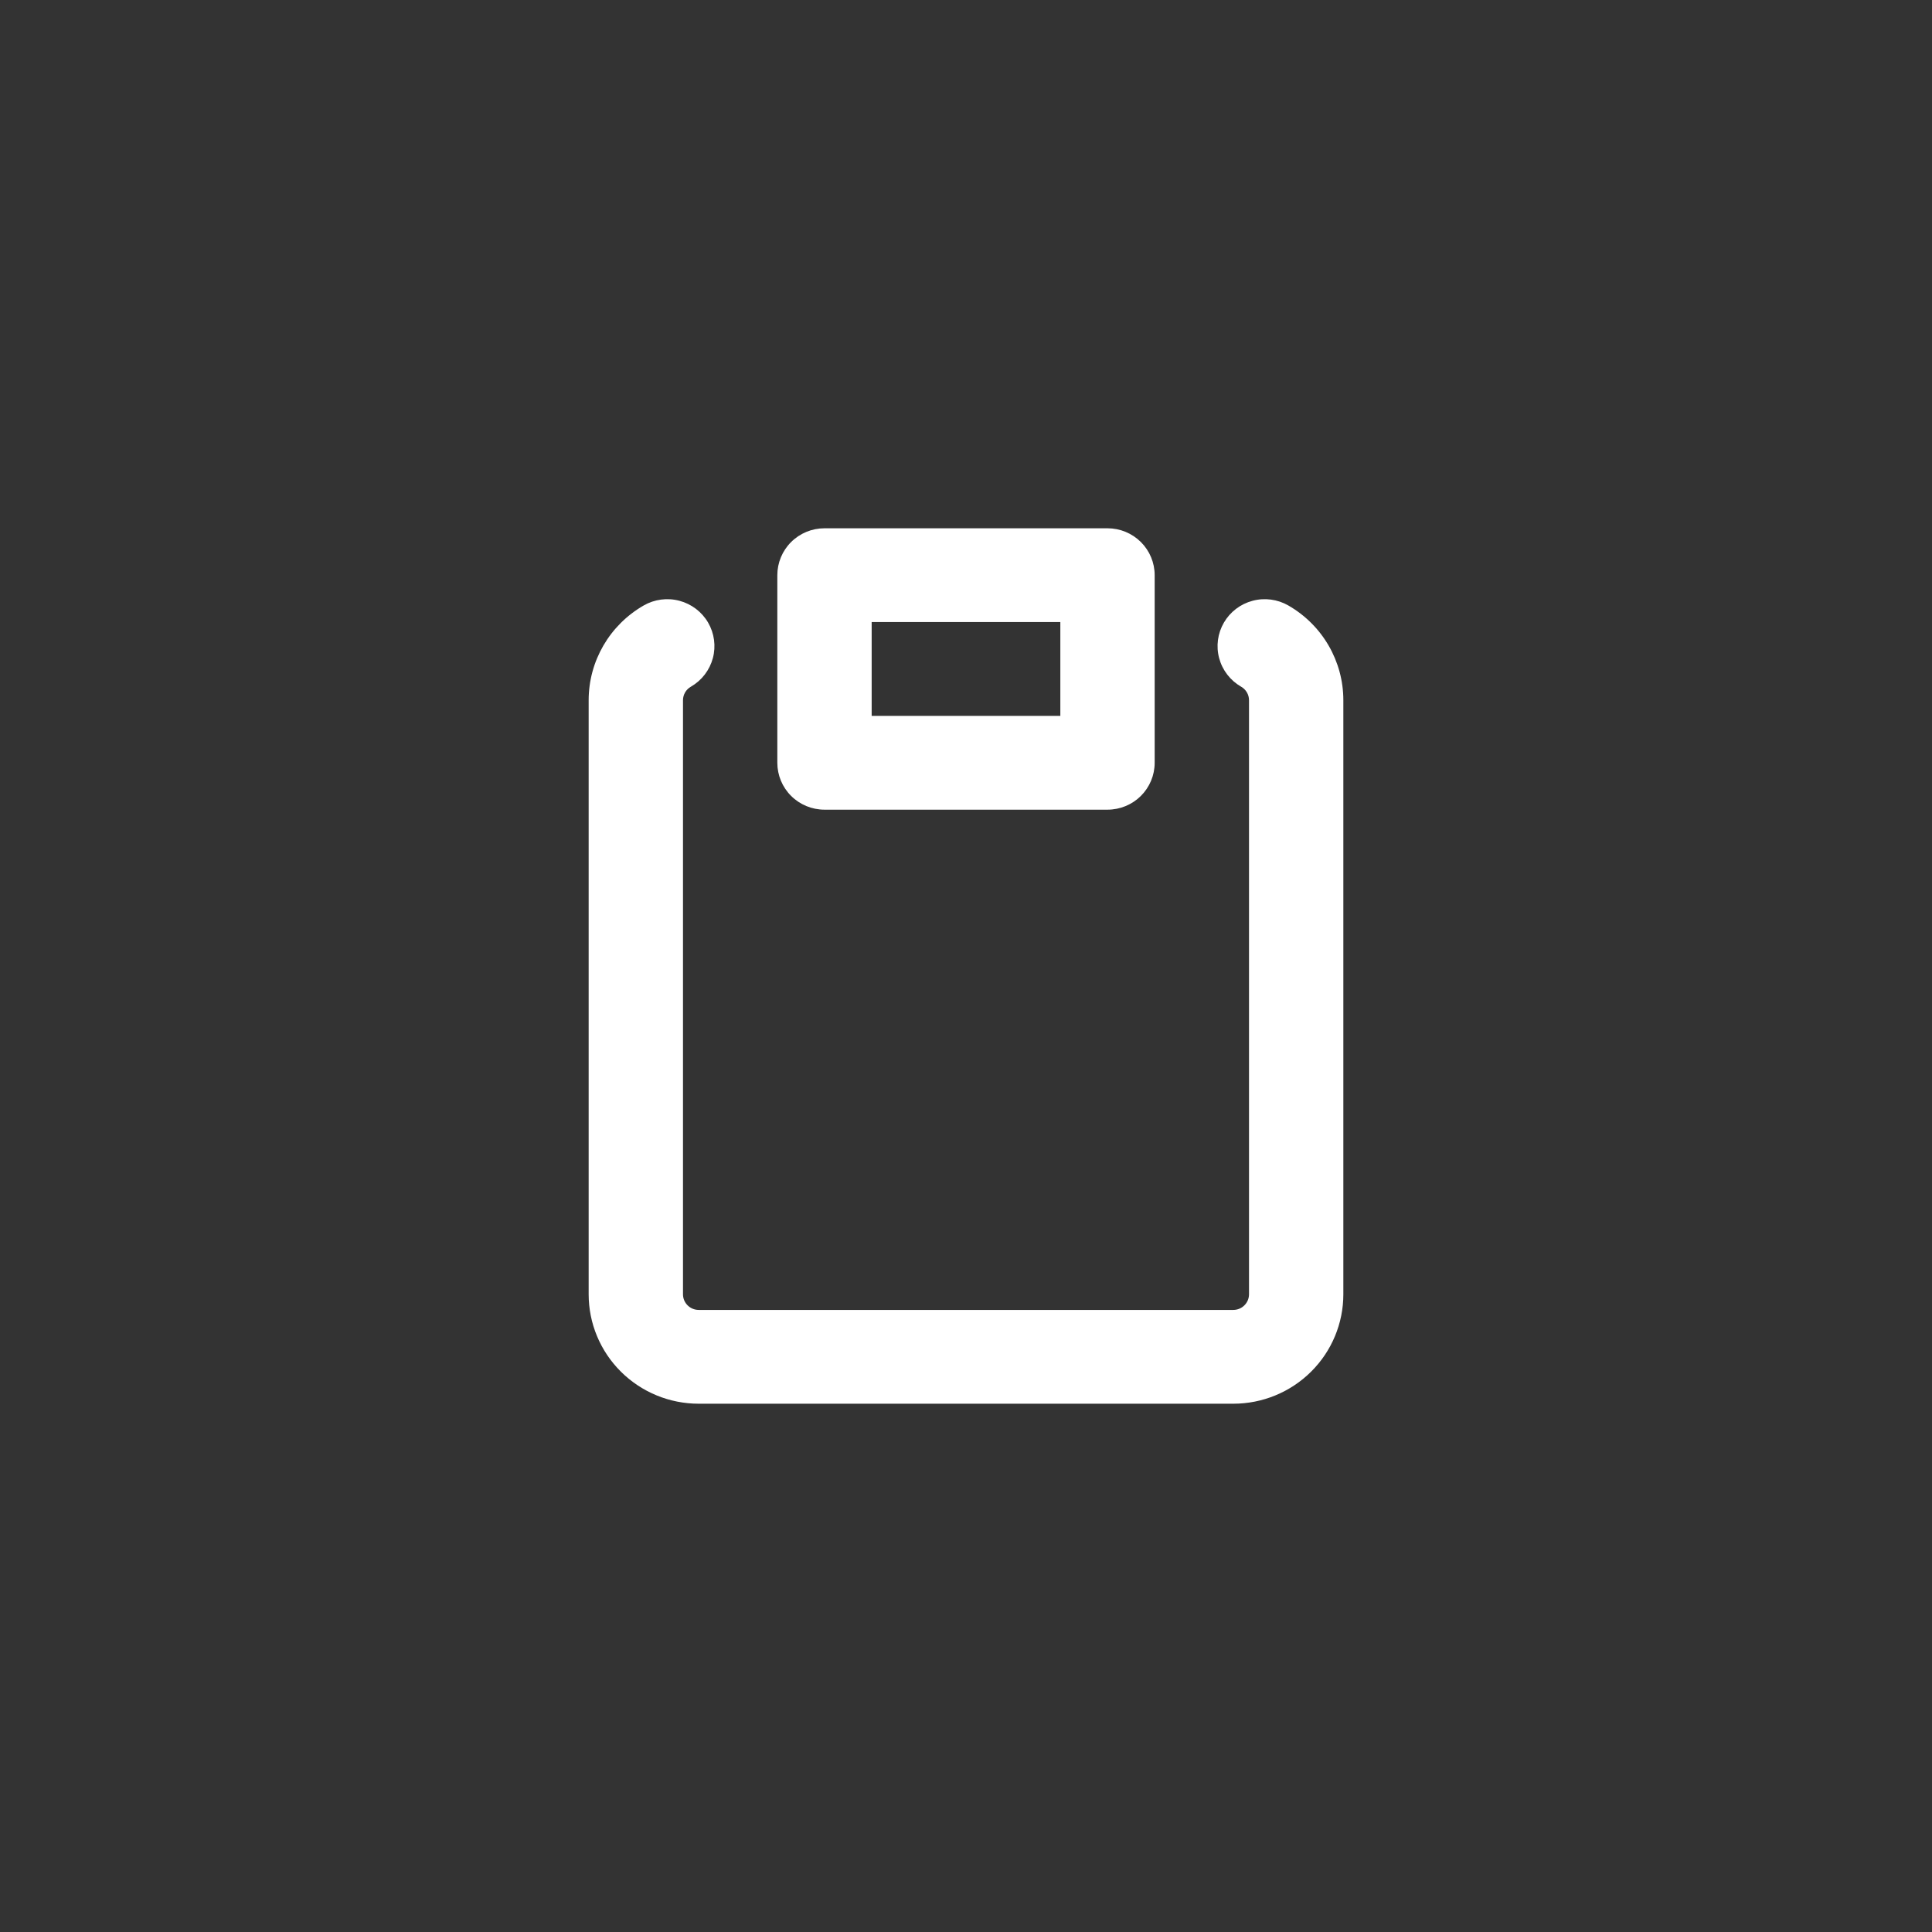 <svg width="128" height="128" viewBox="0 0 128 128" fill="none" xmlns="http://www.w3.org/2000/svg">
<rect x="0" y="0" width="128" height="128" fill="#333333" stroke="none"/>
<path d="M45.775 45.494C45.615 45.584 45.483 45.715 45.39 45.873C45.298 46.031 45.25 46.21 45.25 46.393V85.75C45.25 86.322 45.717 86.786 46.292 86.786H81.708C81.985 86.786 82.25 86.677 82.445 86.482C82.64 86.288 82.75 86.025 82.75 85.75V46.393C82.75 46.21 82.702 46.031 82.61 45.873C82.517 45.715 82.385 45.584 82.225 45.494C81.508 45.081 80.985 44.401 80.772 43.605C80.558 42.809 80.672 41.961 81.088 41.247C81.503 40.534 82.186 40.015 82.987 39.803C83.788 39.59 84.641 39.703 85.358 40.116C87.612 41.413 89 43.804 89 46.393V85.75C89 87.673 88.232 89.517 86.864 90.876C85.497 92.236 83.642 93 81.708 93H46.292C44.358 93 42.503 92.236 41.136 90.876C39.768 89.517 39 87.673 39 85.75V46.393C39 43.804 40.388 41.413 42.642 40.116C43.359 39.703 44.212 39.59 45.013 39.803C45.814 40.015 46.497 40.534 46.913 41.247C47.328 41.961 47.442 42.809 47.228 43.605C47.015 44.401 46.492 45.081 45.775 45.494ZM54.625 35H73.375C74.204 35 74.999 35.327 75.585 35.91C76.171 36.493 76.5 37.283 76.5 38.107V50.536C76.5 51.36 76.171 52.15 75.585 52.733C74.999 53.316 74.204 53.643 73.375 53.643H54.625C53.796 53.643 53.001 53.316 52.415 52.733C51.829 52.15 51.5 51.36 51.5 50.536V38.107C51.5 37.283 51.829 36.493 52.415 35.91C53.001 35.327 53.796 35 54.625 35ZM57.75 47.429H70.25V41.214H57.75V47.429Z" fill="white"/>
</svg>
